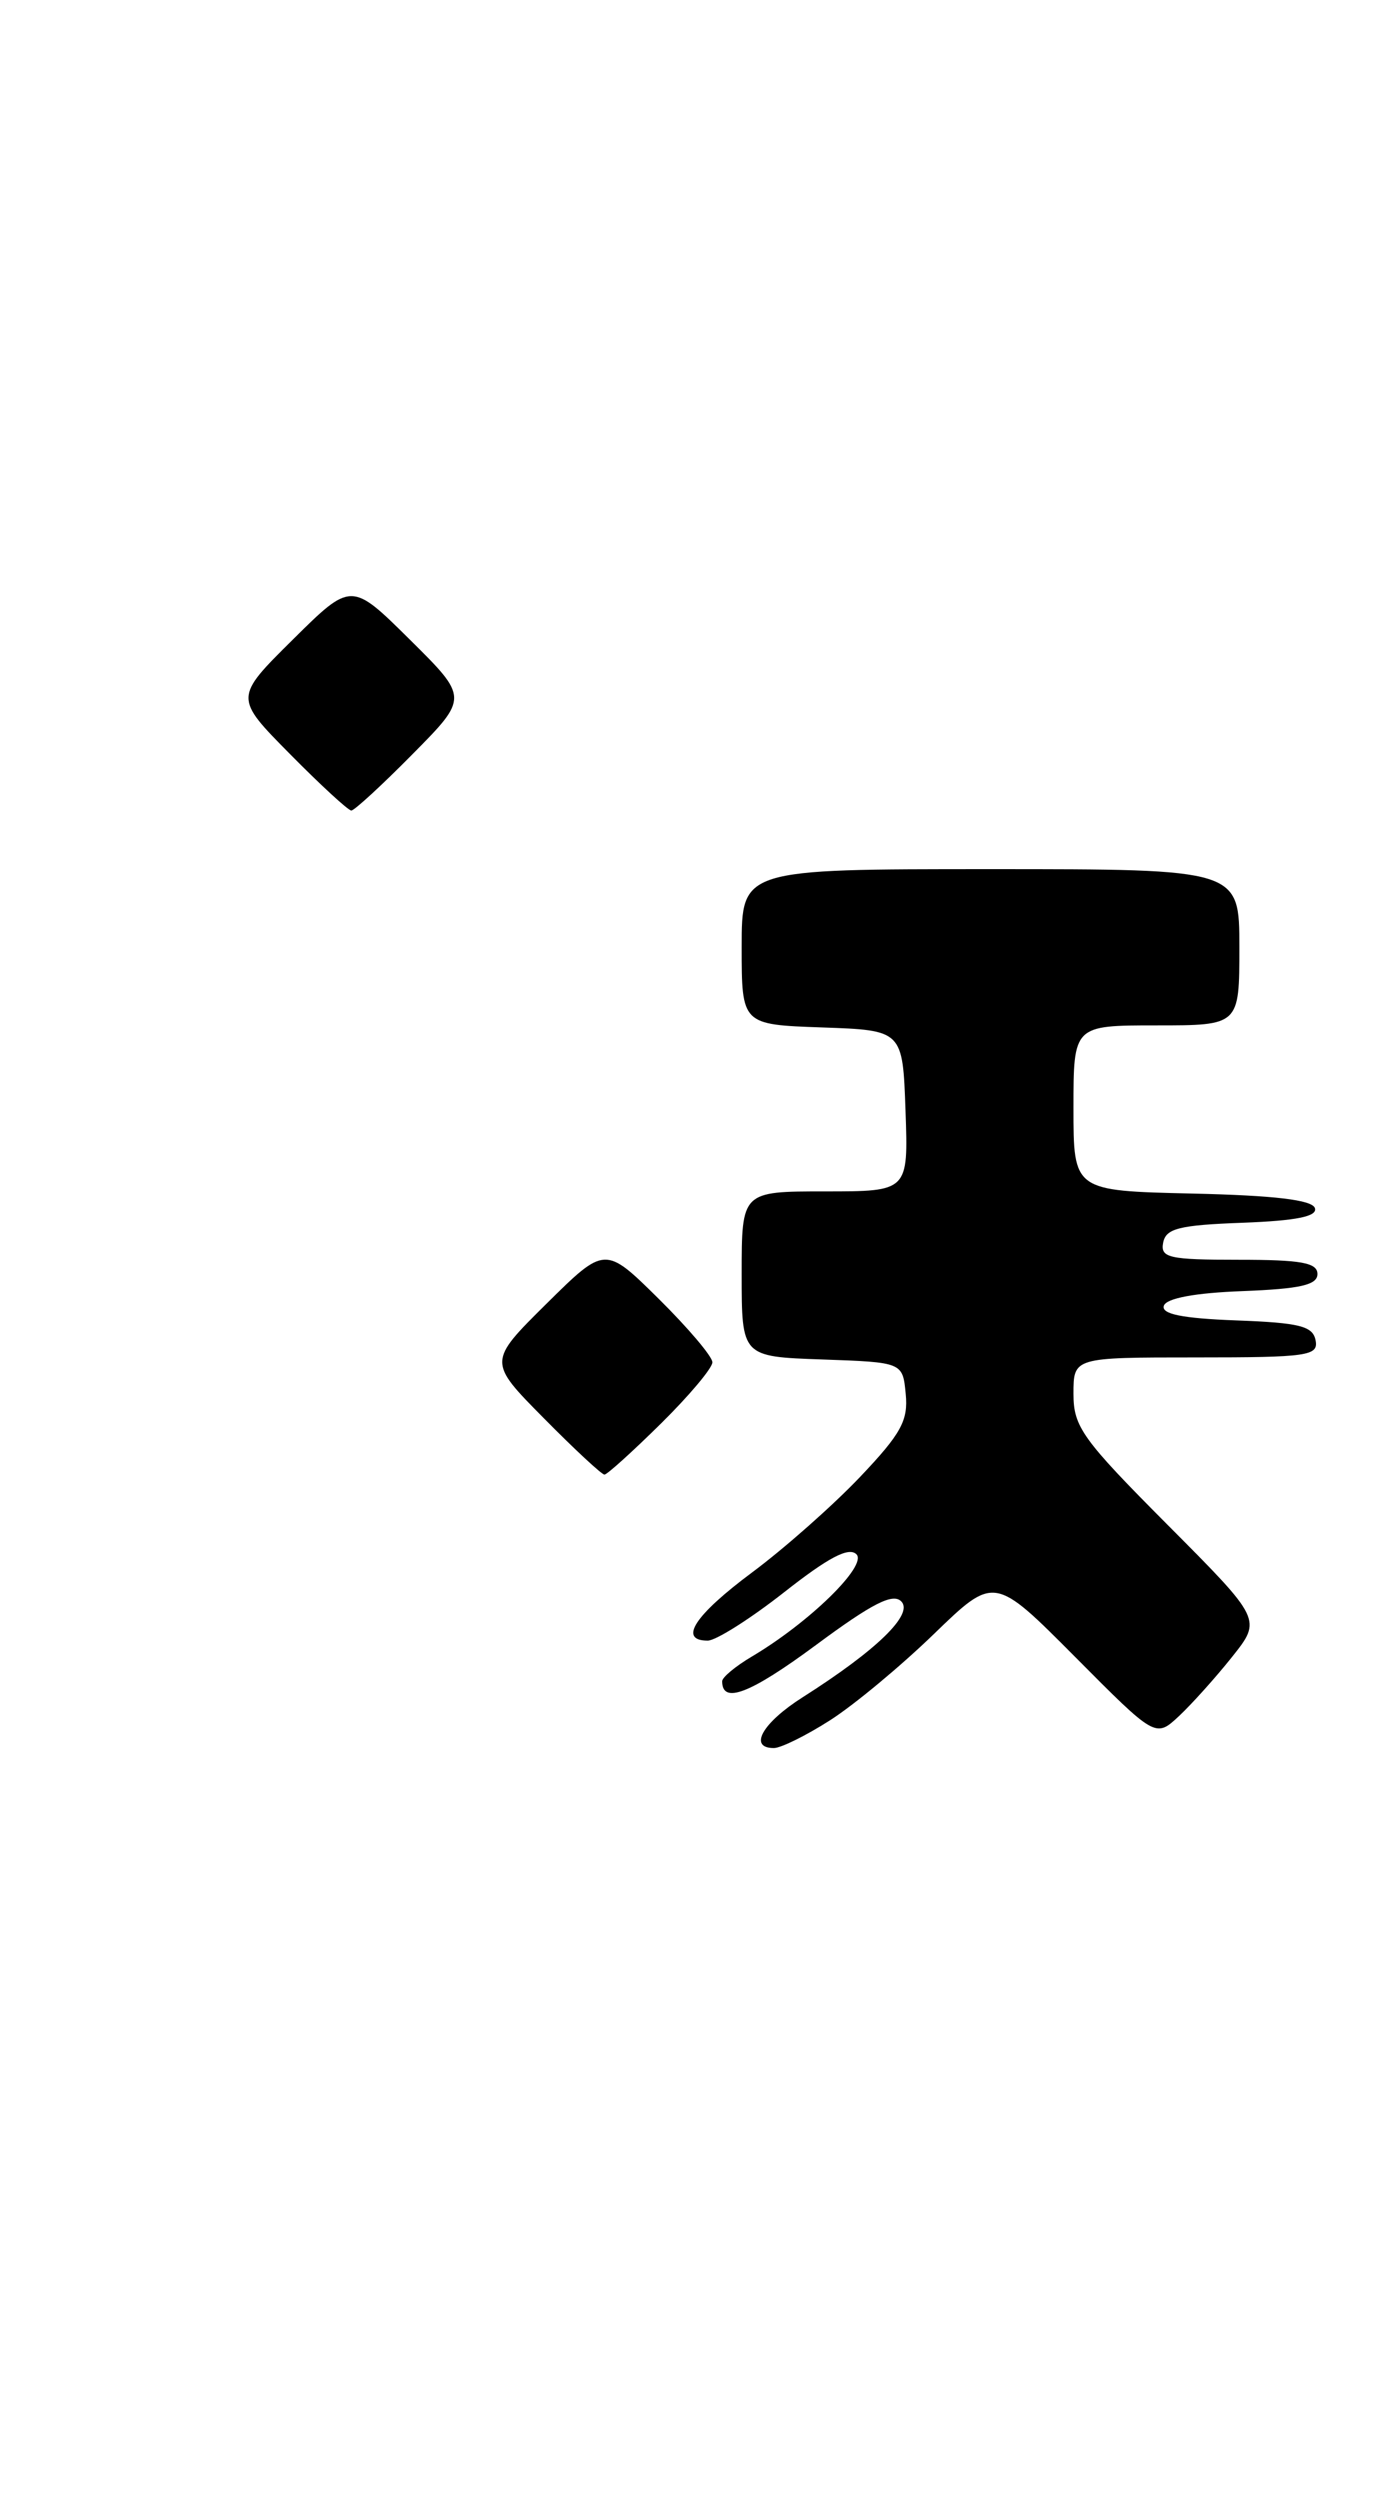 <?xml version="1.0" encoding="UTF-8" standalone="no"?>
<!DOCTYPE svg PUBLIC "-//W3C//DTD SVG 1.1//EN" "http://www.w3.org/Graphics/SVG/1.1/DTD/svg11.dtd" >
<svg xmlns="http://www.w3.org/2000/svg" xmlns:xlink="http://www.w3.org/1999/xlink" version="1.1" viewBox="0 0 141 256">
 <g >
 <path fill="currentColor"
d=" M 85.05 176.16 C 87.50 174.60 92.29 170.62 95.69 167.33 C 101.88 161.34 101.88 161.34 110.15 169.65 C 118.41 177.96 118.41 177.96 120.81 175.73 C 122.12 174.50 124.57 171.78 126.25 169.67 C 129.30 165.84 129.30 165.84 119.65 156.15 C 110.90 147.37 110.00 146.11 110.00 142.73 C 110.00 139.00 110.00 139.00 122.57 139.00 C 134.01 139.00 135.12 138.84 134.81 137.25 C 134.53 135.79 133.17 135.45 126.67 135.21 C 121.12 135.00 118.98 134.56 119.26 133.71 C 119.51 132.94 122.46 132.39 127.33 132.21 C 133.25 131.98 135.00 131.58 135.00 130.46 C 135.00 129.30 133.33 129.00 126.93 129.00 C 119.78 129.00 118.89 128.80 119.19 127.25 C 119.47 125.79 120.83 125.45 127.33 125.21 C 132.88 125.00 135.02 124.56 134.74 123.71 C 134.46 122.87 130.57 122.41 122.17 122.22 C 110.00 121.94 110.00 121.94 110.00 113.47 C 110.00 105.00 110.00 105.00 118.50 105.00 C 127.00 105.00 127.00 105.00 127.00 97.00 C 127.00 89.00 127.00 89.00 101.50 89.00 C 76.00 89.00 76.00 89.00 76.00 96.96 C 76.00 104.92 76.00 104.92 84.25 105.21 C 92.50 105.50 92.50 105.50 92.79 113.75 C 93.08 122.00 93.08 122.00 84.54 122.00 C 76.00 122.00 76.00 122.00 76.00 130.46 C 76.00 138.92 76.00 138.92 84.25 139.21 C 92.50 139.50 92.50 139.50 92.81 142.74 C 93.08 145.47 92.33 146.82 88.13 151.24 C 85.38 154.13 80.41 158.53 77.09 161.00 C 71.17 165.40 69.48 168.00 72.52 168.00 C 73.36 168.00 76.88 165.77 80.36 163.04 C 84.90 159.47 86.98 158.38 87.76 159.16 C 88.91 160.31 82.92 166.16 77.01 169.65 C 75.36 170.63 74.00 171.76 74.00 172.16 C 74.00 174.54 76.86 173.44 83.60 168.46 C 89.38 164.18 91.50 163.10 92.36 163.99 C 93.63 165.30 89.84 168.98 82.25 173.80 C 78.12 176.42 76.66 179.00 79.30 179.00 C 80.02 179.00 82.61 177.72 85.05 176.16 Z  M 67.72 145.78 C 70.62 142.92 73.00 140.09 73.00 139.50 C 73.00 138.91 70.52 135.99 67.50 133.00 C 62.00 127.57 62.00 127.57 56.00 133.50 C 50.00 139.44 50.00 139.44 55.72 145.22 C 58.86 148.40 61.66 151.00 61.94 151.00 C 62.21 151.00 64.81 148.65 67.72 145.78 Z  M 42.28 77.22 C 48.00 71.44 48.00 71.44 42.00 65.50 C 36.00 59.56 36.00 59.56 30.00 65.50 C 24.00 71.44 24.00 71.44 29.72 77.22 C 32.86 80.40 35.69 83.00 36.00 83.00 C 36.31 83.00 39.14 80.40 42.28 77.22 Z "/>
</g>
</svg>